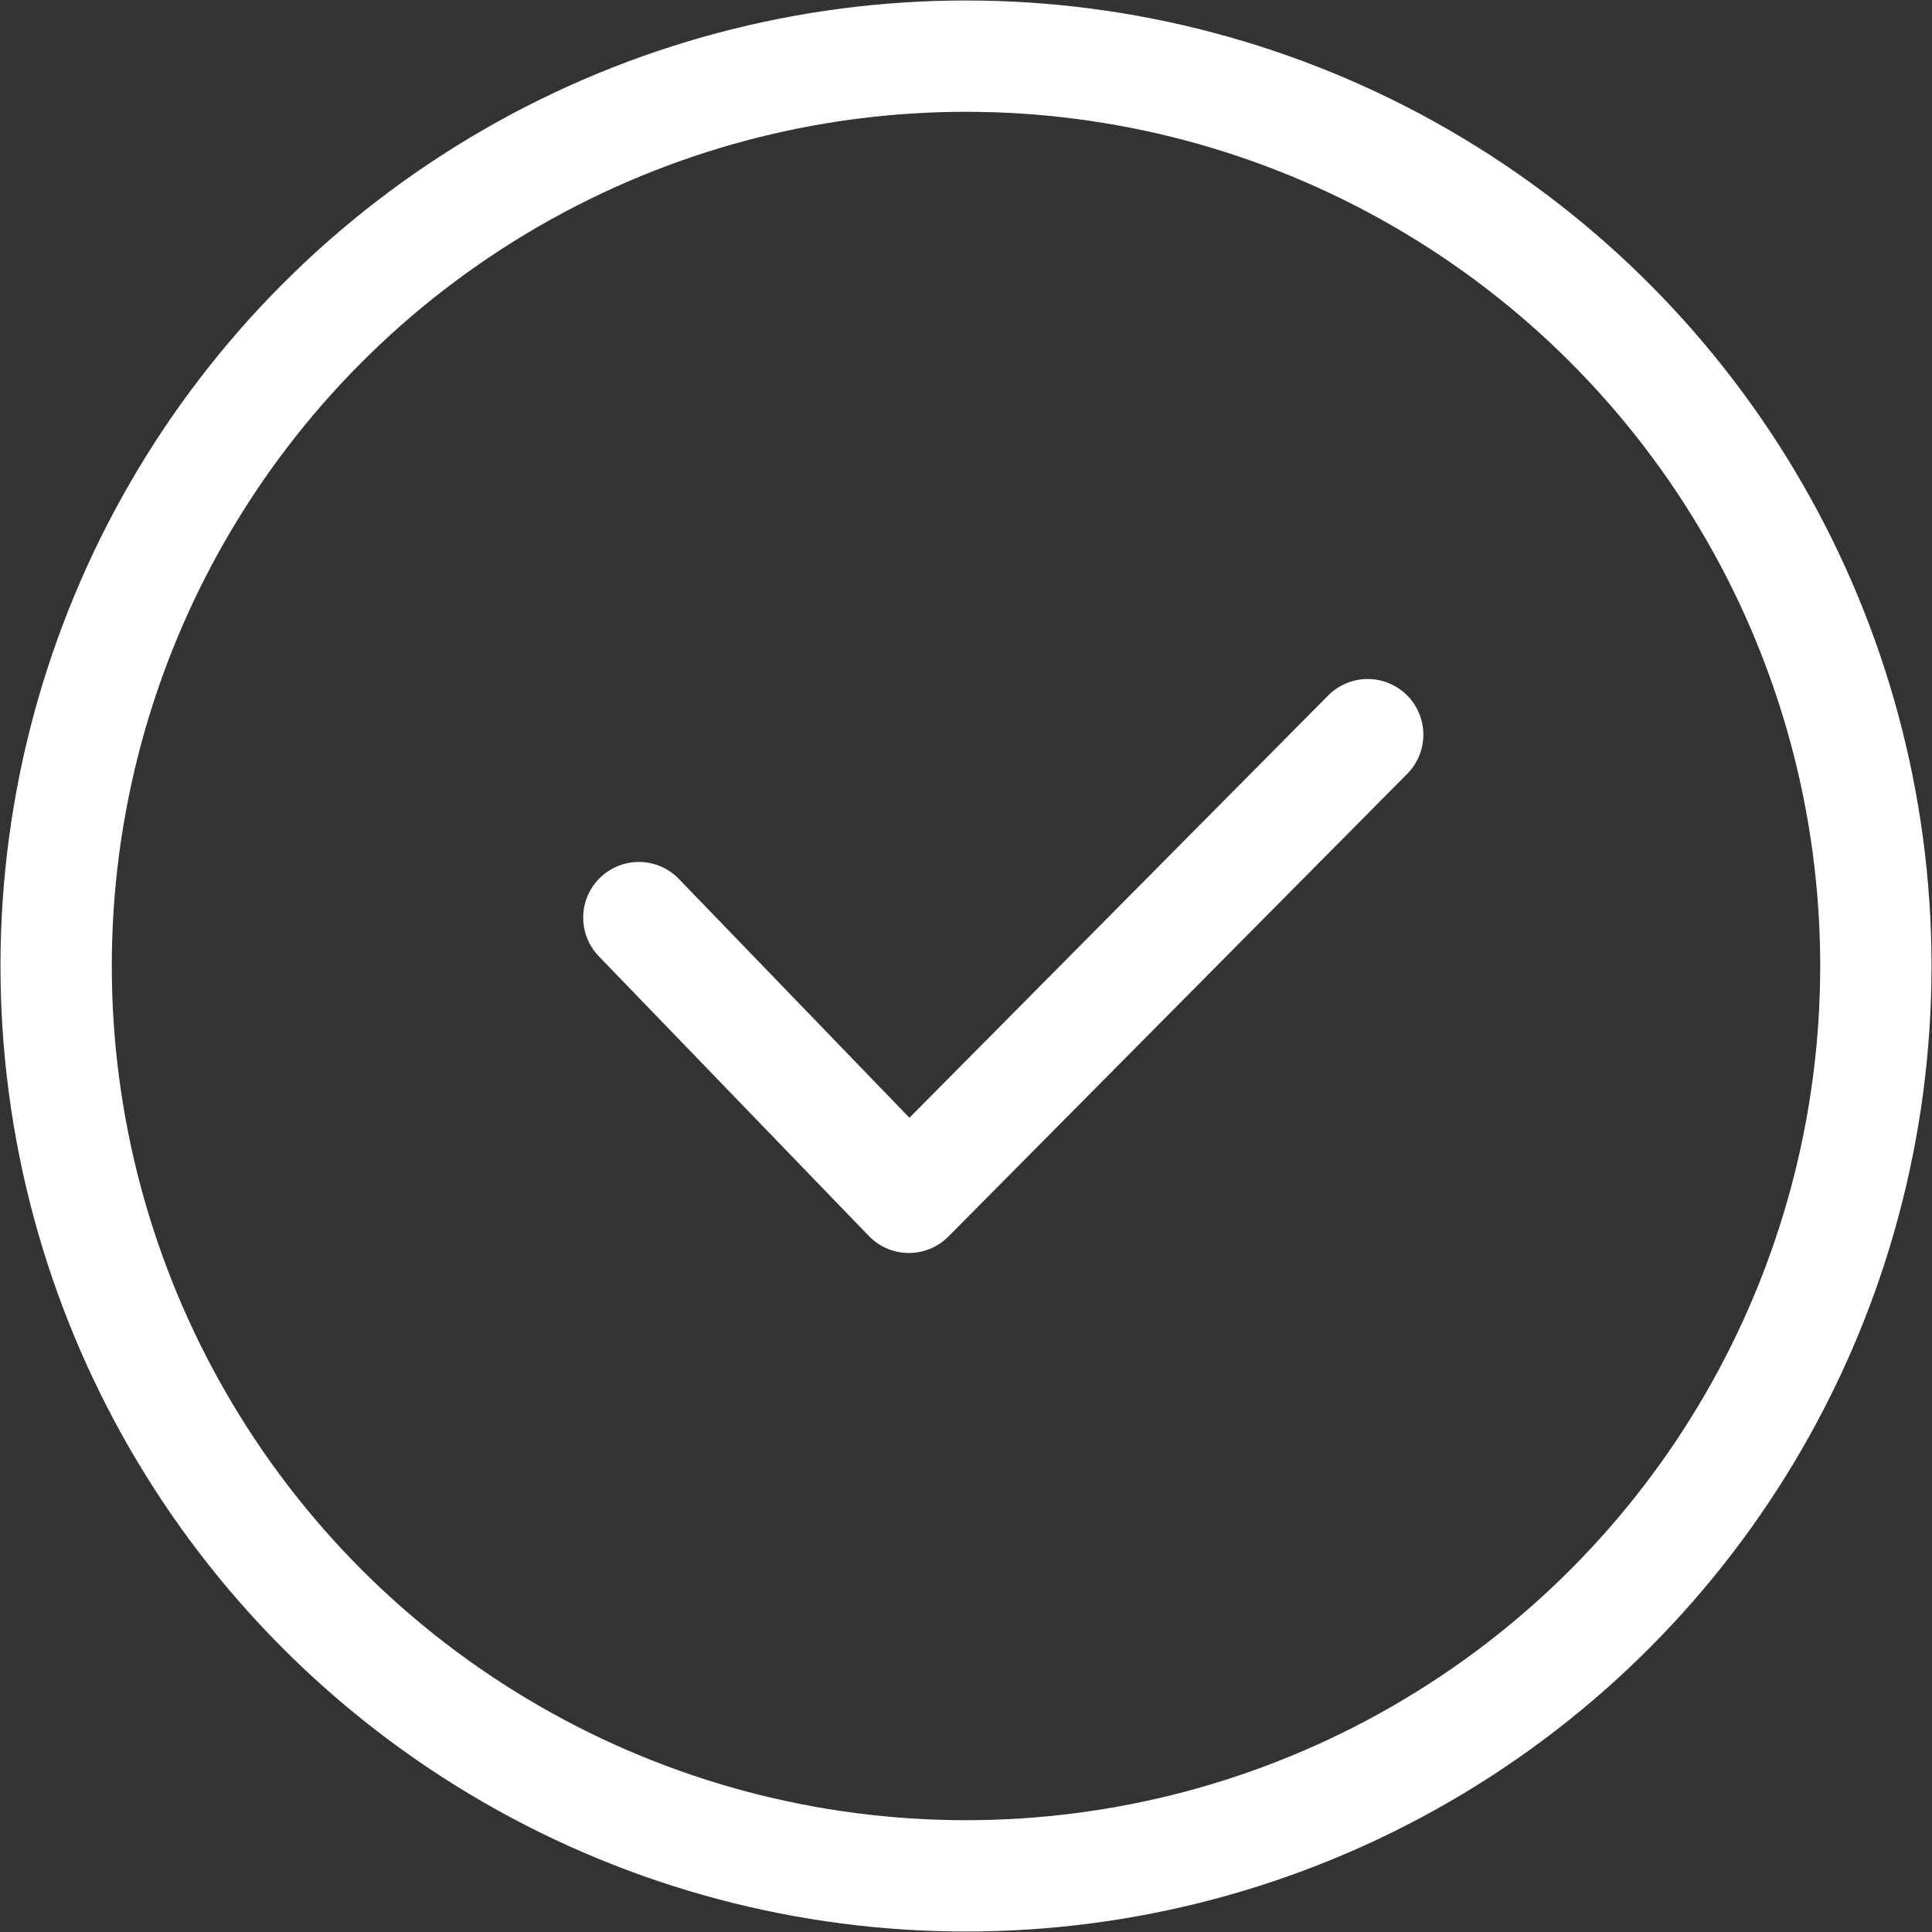 <svg id="Livello_3" data-name="Livello 3" xmlns="http://www.w3.org/2000/svg" viewBox="0 0 19.96 19.96"><rect x="0" y="0" width="19.96" height="19.96" fill="#333333" stroke="none"/><defs><style>.cls-1,.cls-2{fill:none;stroke:#fff;}.cls-1{stroke-miterlimit:10;stroke-width:1.15px;}.cls-2{stroke-linecap:round;stroke-linejoin:round;stroke-width:1.15px;}</style></defs><circle class="cls-1" cx="9.98" cy="9.98" r="9.4"/><polyline class="cls-2" points="6.6 9.48 9.39 12.37 14.13 7.59"/></svg>